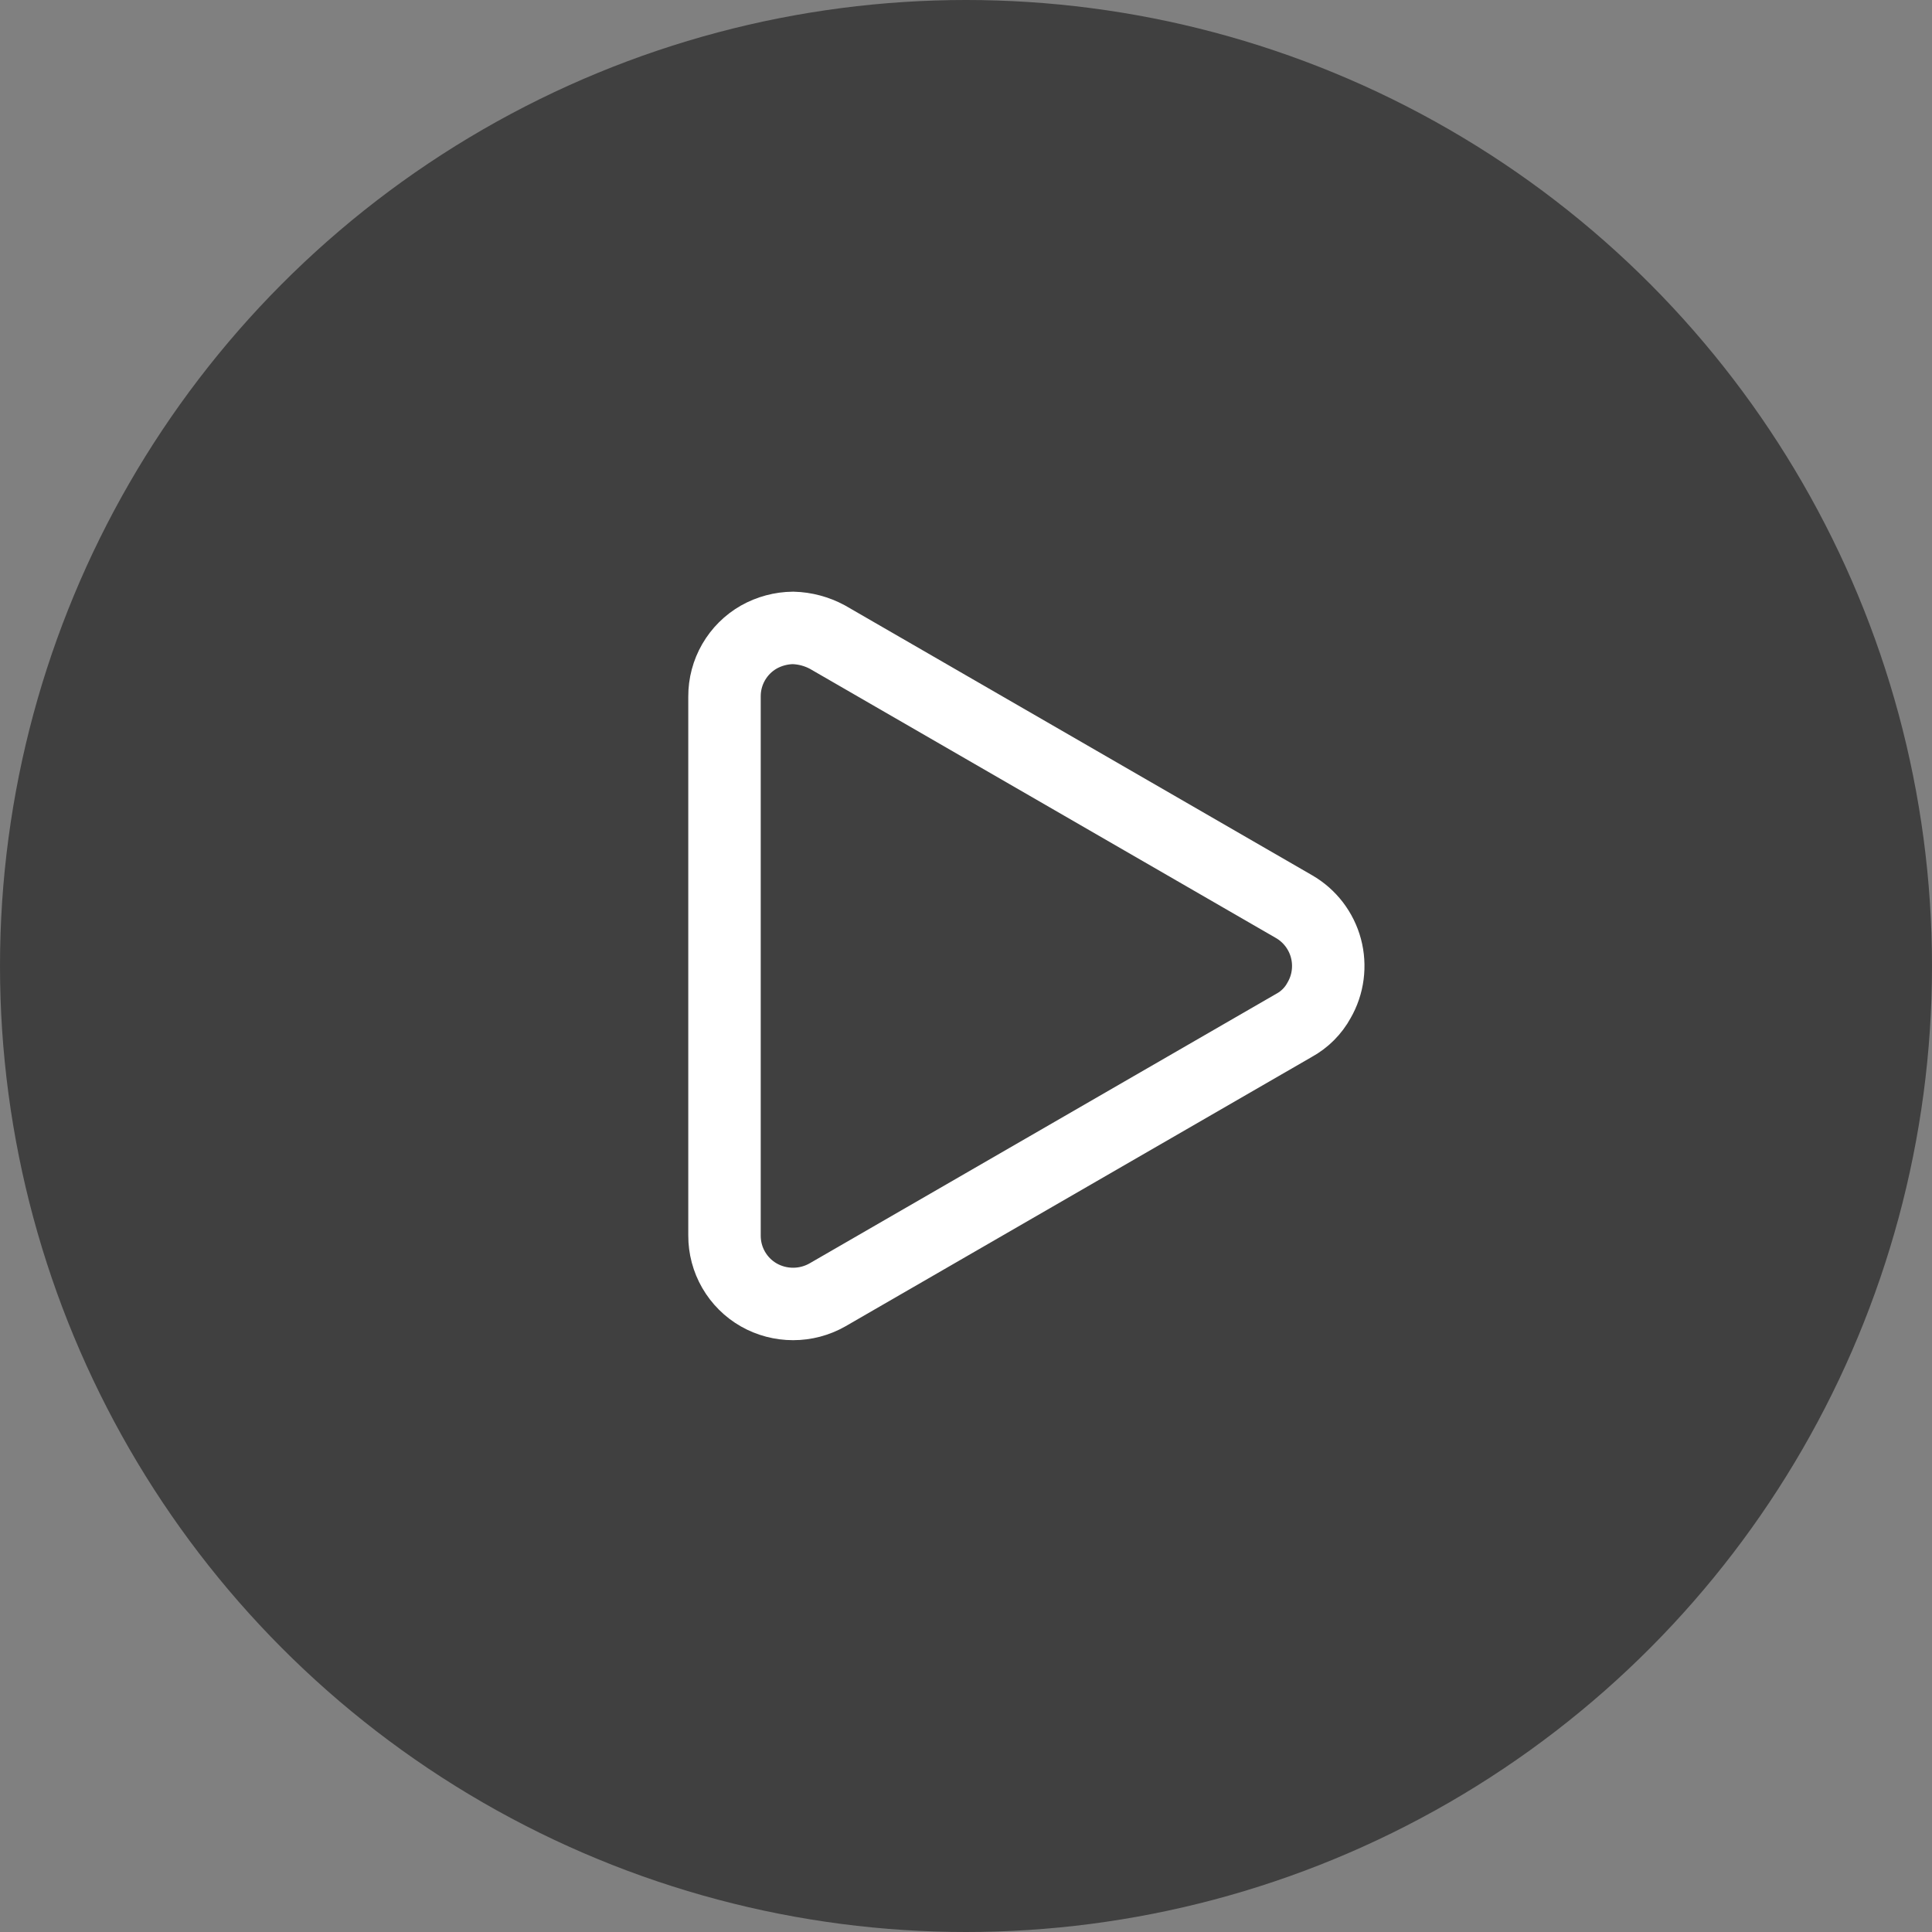 <svg width="40" height="40" viewBox="0 0 40 40" fill="none" xmlns="http://www.w3.org/2000/svg">
<rect x="0" y="0" width="40" height="40" fill="#808080" stroke="none"/>
<circle cx="20" cy="20" r="20" fill="#161616" fill-opacity="0.6"/>
<path d="M26.79 21.23L17.13 26.81C16.913 26.933 16.669 26.997 16.42 26.997C16.171 26.997 15.927 26.933 15.71 26.81C15.493 26.686 15.314 26.507 15.189 26.291C15.064 26.075 14.999 25.829 15 25.58V14.42C14.999 14.171 15.064 13.925 15.189 13.709C15.314 13.493 15.493 13.314 15.71 13.19C15.927 13.068 16.171 13.003 16.42 13C16.668 13.007 16.911 13.072 17.13 13.19L26.79 18.77C26.952 18.863 27.093 18.987 27.207 19.135C27.32 19.283 27.404 19.452 27.452 19.632C27.5 19.812 27.512 20 27.488 20.185C27.464 20.37 27.403 20.549 27.31 20.71C27.19 20.93 27.01 21.11 26.79 21.23V21.23Z" stroke="white" stroke-width="1.5" stroke-miterlimit="10"/>
</svg>
